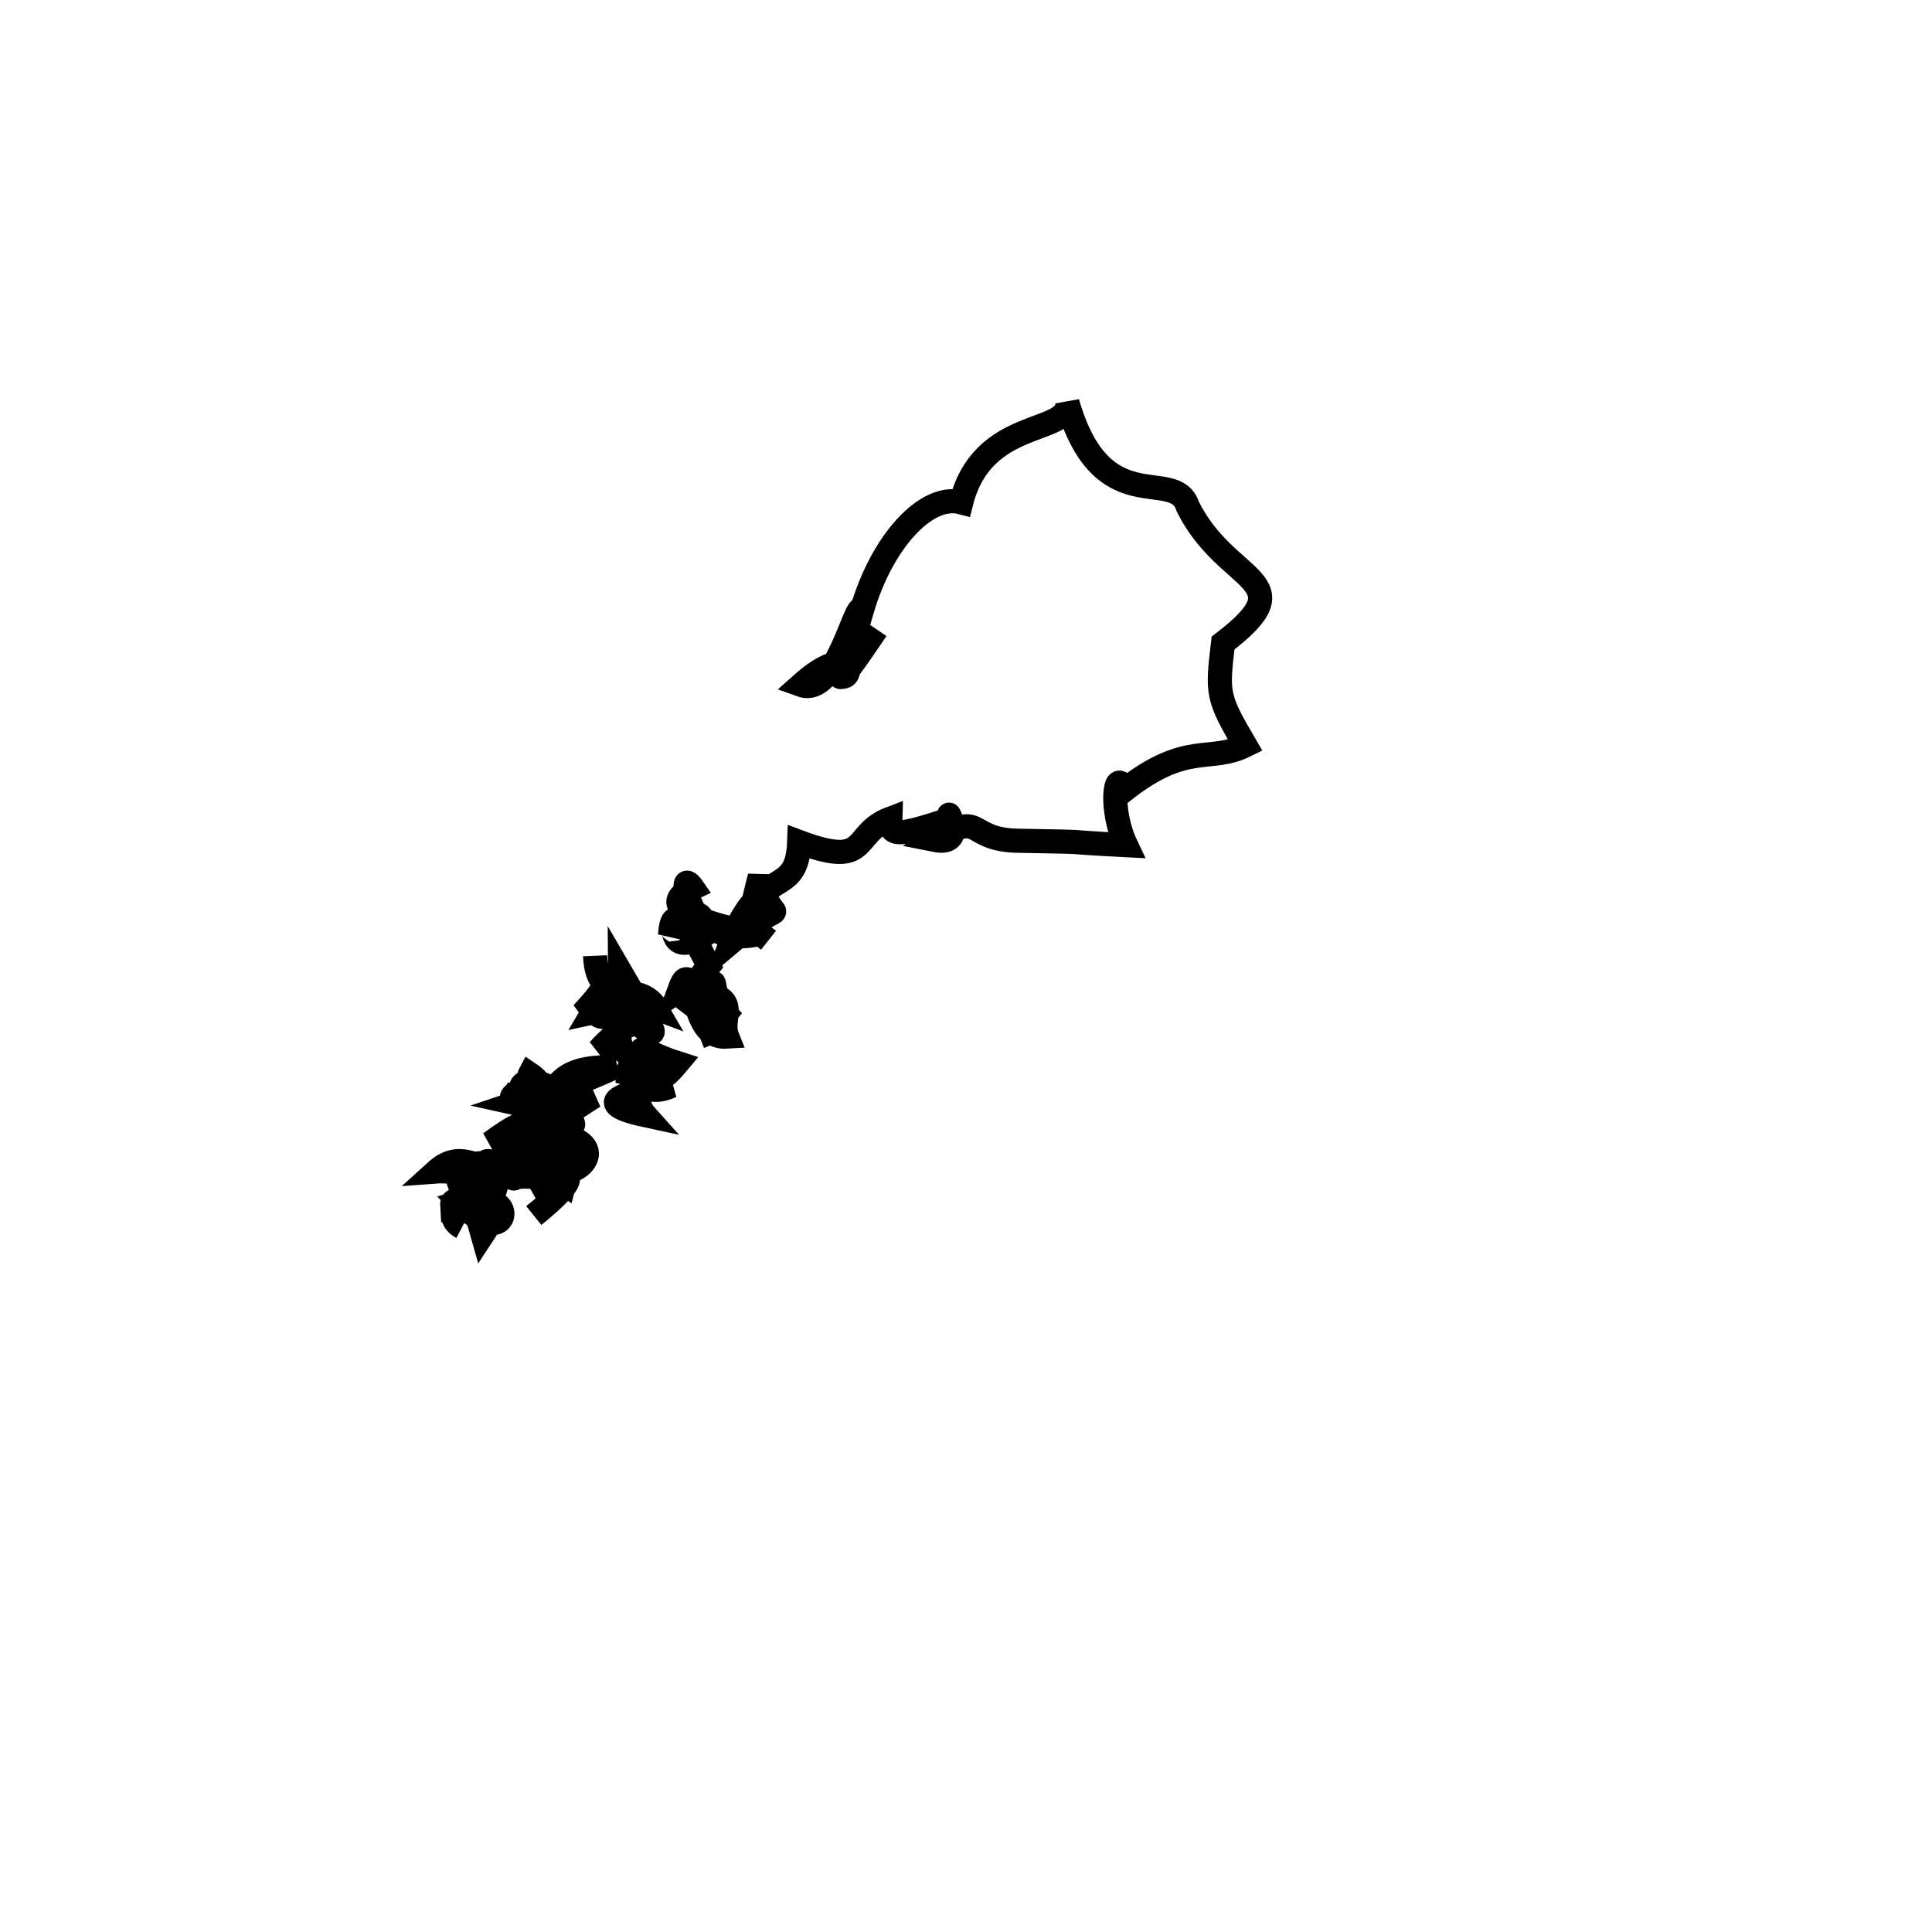 <svg xmlns="http://www.w3.org/2000/svg" viewBox="0.0 0.0 24.0 24.0" height="200px" width="200px"><path fill="none" stroke="black" stroke-width=".3" stroke-opacity="1.0"  filling="0" d="M10.888 7.817 C10.627 8.204 10.446 8.463 10.434 8.402 C10.624 8.466 10.582 7.943 9.95 8.508 C10.389 8.666 10.625 7.455 10.71 7.57 C10.959 6.725 11.509 6.126 11.941 6.24 C12.21 5.176 13.291 5.41 13.259 5.0 C13.692 6.503 14.59 5.778 14.755 6.293 C15.241 7.273 16.241 7.188 15.193 7.988 C15.119 8.619 15.117 8.658 15.47 9.26 C15.022 9.482 14.747 9.205 13.971 9.812 C13.85 9.502 13.778 10.056 13.988 10.499 C13.011 10.449 13.755 10.465 12.605 10.443 C11.999 10.415 12.211 10.061 11.614 10.435 C12.042 10.521 11.702 9.945 11.812 10.174 C11.142 10.391 11.053 10.397 11.06 10.169 C10.565 10.356 10.824 10.796 9.928 10.46 C9.901 11.179 9.442 10.731 9.08 11.705 C9.882 11.029 9.589 11.64 9.438 10.89 C9.269 11.539 9.319 11.499 9.547 11.68 M8.813 11.586 C8.515 11.281 8.434 10.784 8.606 11.031 C8.224 11.211 8.434 11.417 9.416 11.605 C8.728 11.766 8.548 11.095 8.783 11.499 C8.565 11.714 8.355 11.128 8.324 11.617 C8.428 11.36 8.234 12.008 8.873 11.531 C8.65 11.632 8.414 11.267 8.805 11.999 C8.452 12.428 8.949 11.946 8.439 12.297 C8.562 11.959 8.548 12.33 9.11 12.691 C8.775 12.347 8.917 12.016 8.835 12.354 C9.169 12.445 8.946 12.659 9.034 12.878 C8.606 12.906 8.708 12.237 8.487 12.396 C8.748 12.598 8.713 12.524 8.885 12.964 M7.392 11.873 C7.421 12.536 7.939 12.155 8.151 12.524 C7.585 12.309 7.599 12.881 7.318 12.498 C7.59 12.197 7.41 12.266 7.648 12.221 C7.196 12.493 7.97 12.45 7.365 12.578 C7.675 12.058 7.254 12.034 7.529 12.14 C7.769 12.048 7.638 12.408 7.796 12.589 C8.175 12.648 7.788 12.642 7.44 13.044 C7.698 12.913 7.667 12.635 7.856 12.673 C8.202 12.921 8.229 12.968 7.705 12.069 C7.714 12.903 7.552 13.208 8.087 13.079 C7.86 13.255 7.835 12.884 7.979 13.491 C8.267 12.878 7.966 13.748 8.416 13.207 C7.799 13.011 8.076 12.863 7.797 13.455 C7.806 12.946 7.821 13.733 8.338 13.491 C7.933 13.534 7.21 13.68 8.015 13.853 C7.794 13.607 8.096 13.164 7.883 13.417 C7.855 13.438 7.883 13.972 8.111 13.099 M6.444 13.515 C6.267 13.845 6.365 13.321 6.789 13.695 C6.787 13.562 6.703 13.424 6.582 13.343 C6.492 13.511 7.251 13.423 6.402 13.706 C6.672 13.767 6.319 13.269 7.038 13.599 C6.865 13.447 6.661 13.699 7.635 13.259 C6.836 13.231 6.983 13.625 6.77 13.51 C6.085 13.147 6.708 14.443 7.306 13.312 C7.036 13.75 7.013 13.866 7.119 13.971 C7.137 13.94 6.862 13.447 6.786 13.793 C6.519 13.983 6.359 14.293 7.375 13.622 C6.926 13.737 7.045 13.961 6.845 14.403 C6.95 14.814 7.703 14.268 6.981 14.099 C6.905 14.791 7.022 14.59 6.605 14.766 C7.034 14.463 7.217 13.901 7.008 14.706 C6.857 14.605 7.401 14.481 6.631 15.1 M5.739 15.246 C5.39 15.063 5.945 14.516 6.073 14.937 C6.379 14.922 6.272 15.522 5.708 14.936 C5.953 14.862 6.374 14.765 5.996 15.338 C5.635 14.054 5.504 15.048 6.22 14.905 C5.761 14.92 5.607 14.852 5.616 14.979 C5.828 14.905 6.308 14.99 6.118 14.515 C5.915 14.514 5.707 14.287 5.415 14.552 C5.653 14.534 6.121 14.669 6.037 14.322 C5.998 14.667 6.061 14.637 5.75 14.703 C5.501 14.602 6.212 14.83 6.071 14.663 C6.009 14.276 5.955 14.43 6.654 14.621 C6.177 14.591 6.589 14.716 6.163 14.56 C6.259 14.28 6.693 14.007 6.838 14.524 C6.062 14.43 6.535 14.273 6.984 13.988 C6.304 14.148 6.469 14.042 6.09 14.2 C6.698 13.761 6.535 13.98 6.486 14.523"></path></svg>